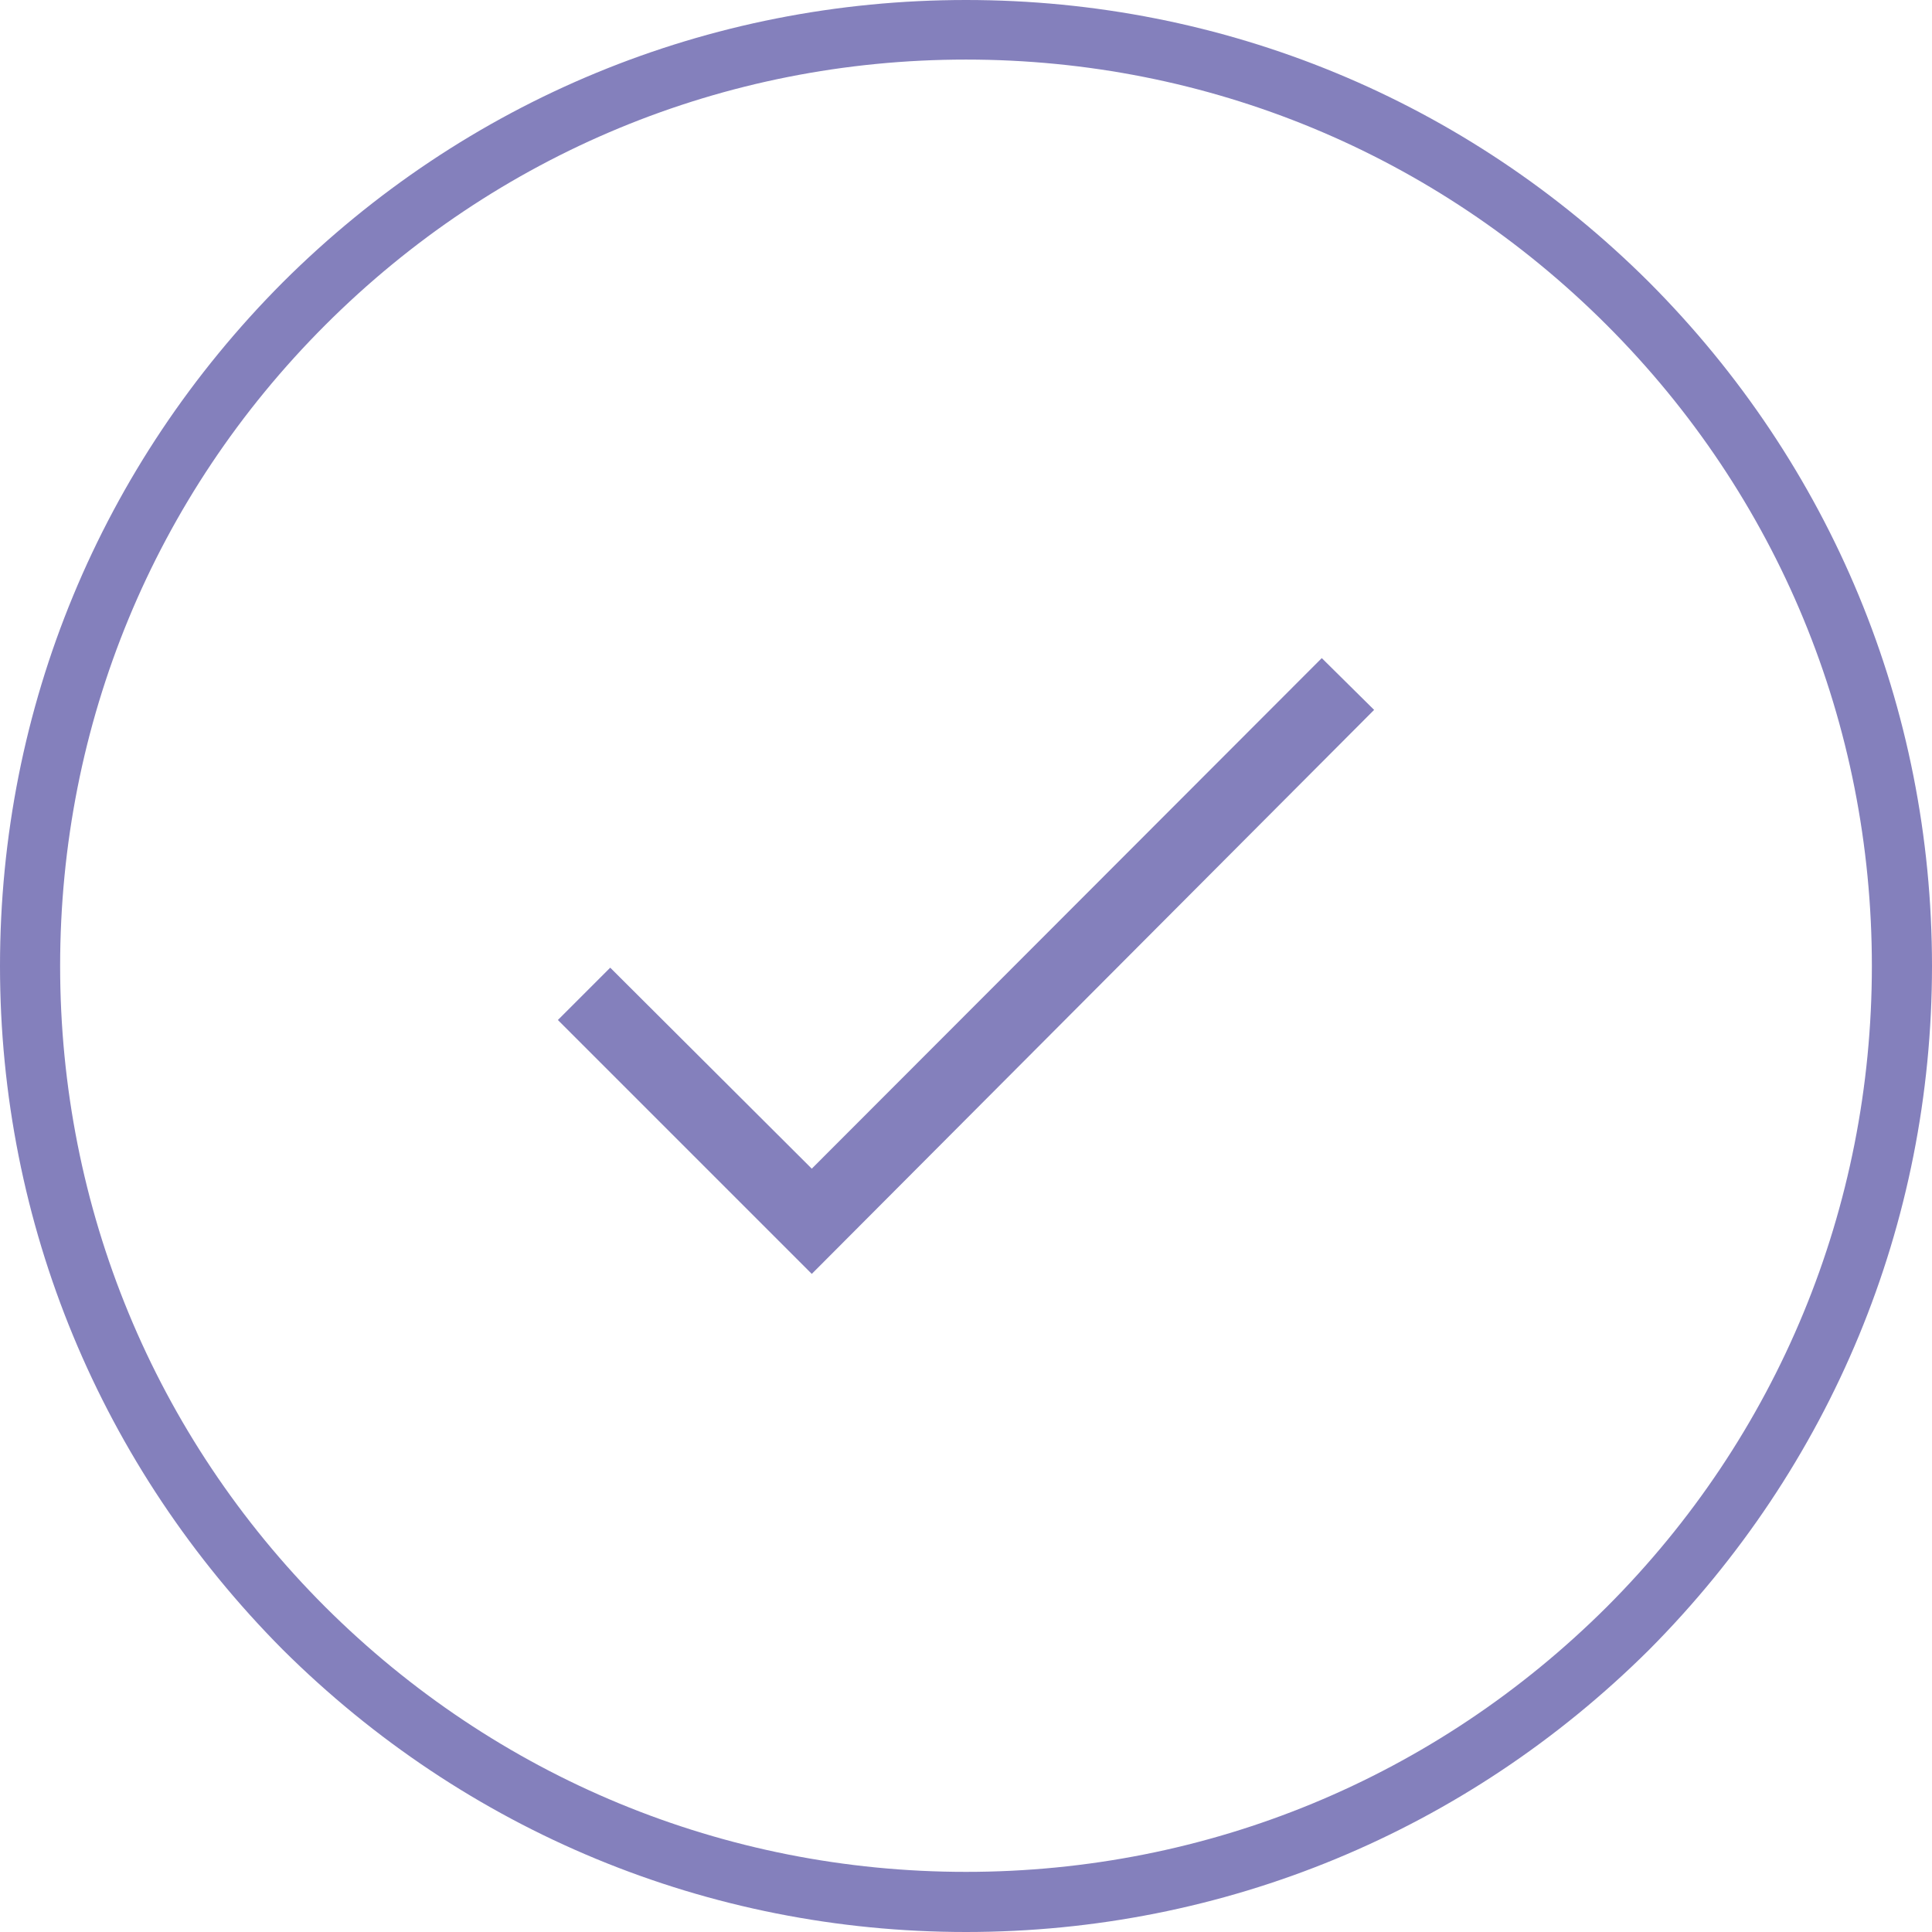 <?xml version="1.0" encoding="UTF-8"?>
<!DOCTYPE svg PUBLIC "-//W3C//DTD SVG 1.1//EN" "http://www.w3.org/Graphics/SVG/1.1/DTD/svg11.dtd">
<!-- Creator: CorelDRAW X7 -->
<svg xmlns="http://www.w3.org/2000/svg" xml:space="preserve" width="0.347in" height="0.347in" version="1.1" style="shape-rendering:geometricPrecision; text-rendering:geometricPrecision; image-rendering:optimizeQuality; fill-rule:evenodd; clip-rule:evenodd"
viewBox="0 0 3470 3470"
 xmlns:xlink="http://www.w3.org/1999/xlink">
 <defs>
  <style type="text/css">
   <![CDATA[
    .fil0 {fill:#8480BC}
   ]]>
  </style>
 </defs>
 <g id="Layer_x0020_1">
  <path class="fil0" d="M508 507c-327,328 -508,764 -508,1228 0,463 181,899 508,1228 328,326 764,507 1227,507 463,0 899,-181 1227,-507 327,-329 508,-765 508,-1228 0,-464 -181,-900 -508,-1228 -328,-327 -764,-507 -1227,-507 -463,0 -899,180 -1227,507zm1866 675l-916 917 -362 -361 -94 94 456 456 1010 -1013 -94 -93 0 0zm988 553c0,434 -169,844 -476,1151 -308,307 -717,476 -1151,476 -434,0 -843,-169 -1151,-476 -307,-307 -476,-717 -476,-1151 0,-435 169,-844 476,-1151 308,-308 717,-477 1151,-477 434,0 843,169 1151,477 307,307 476,716 476,1151z"/>
 </g>
</svg>
